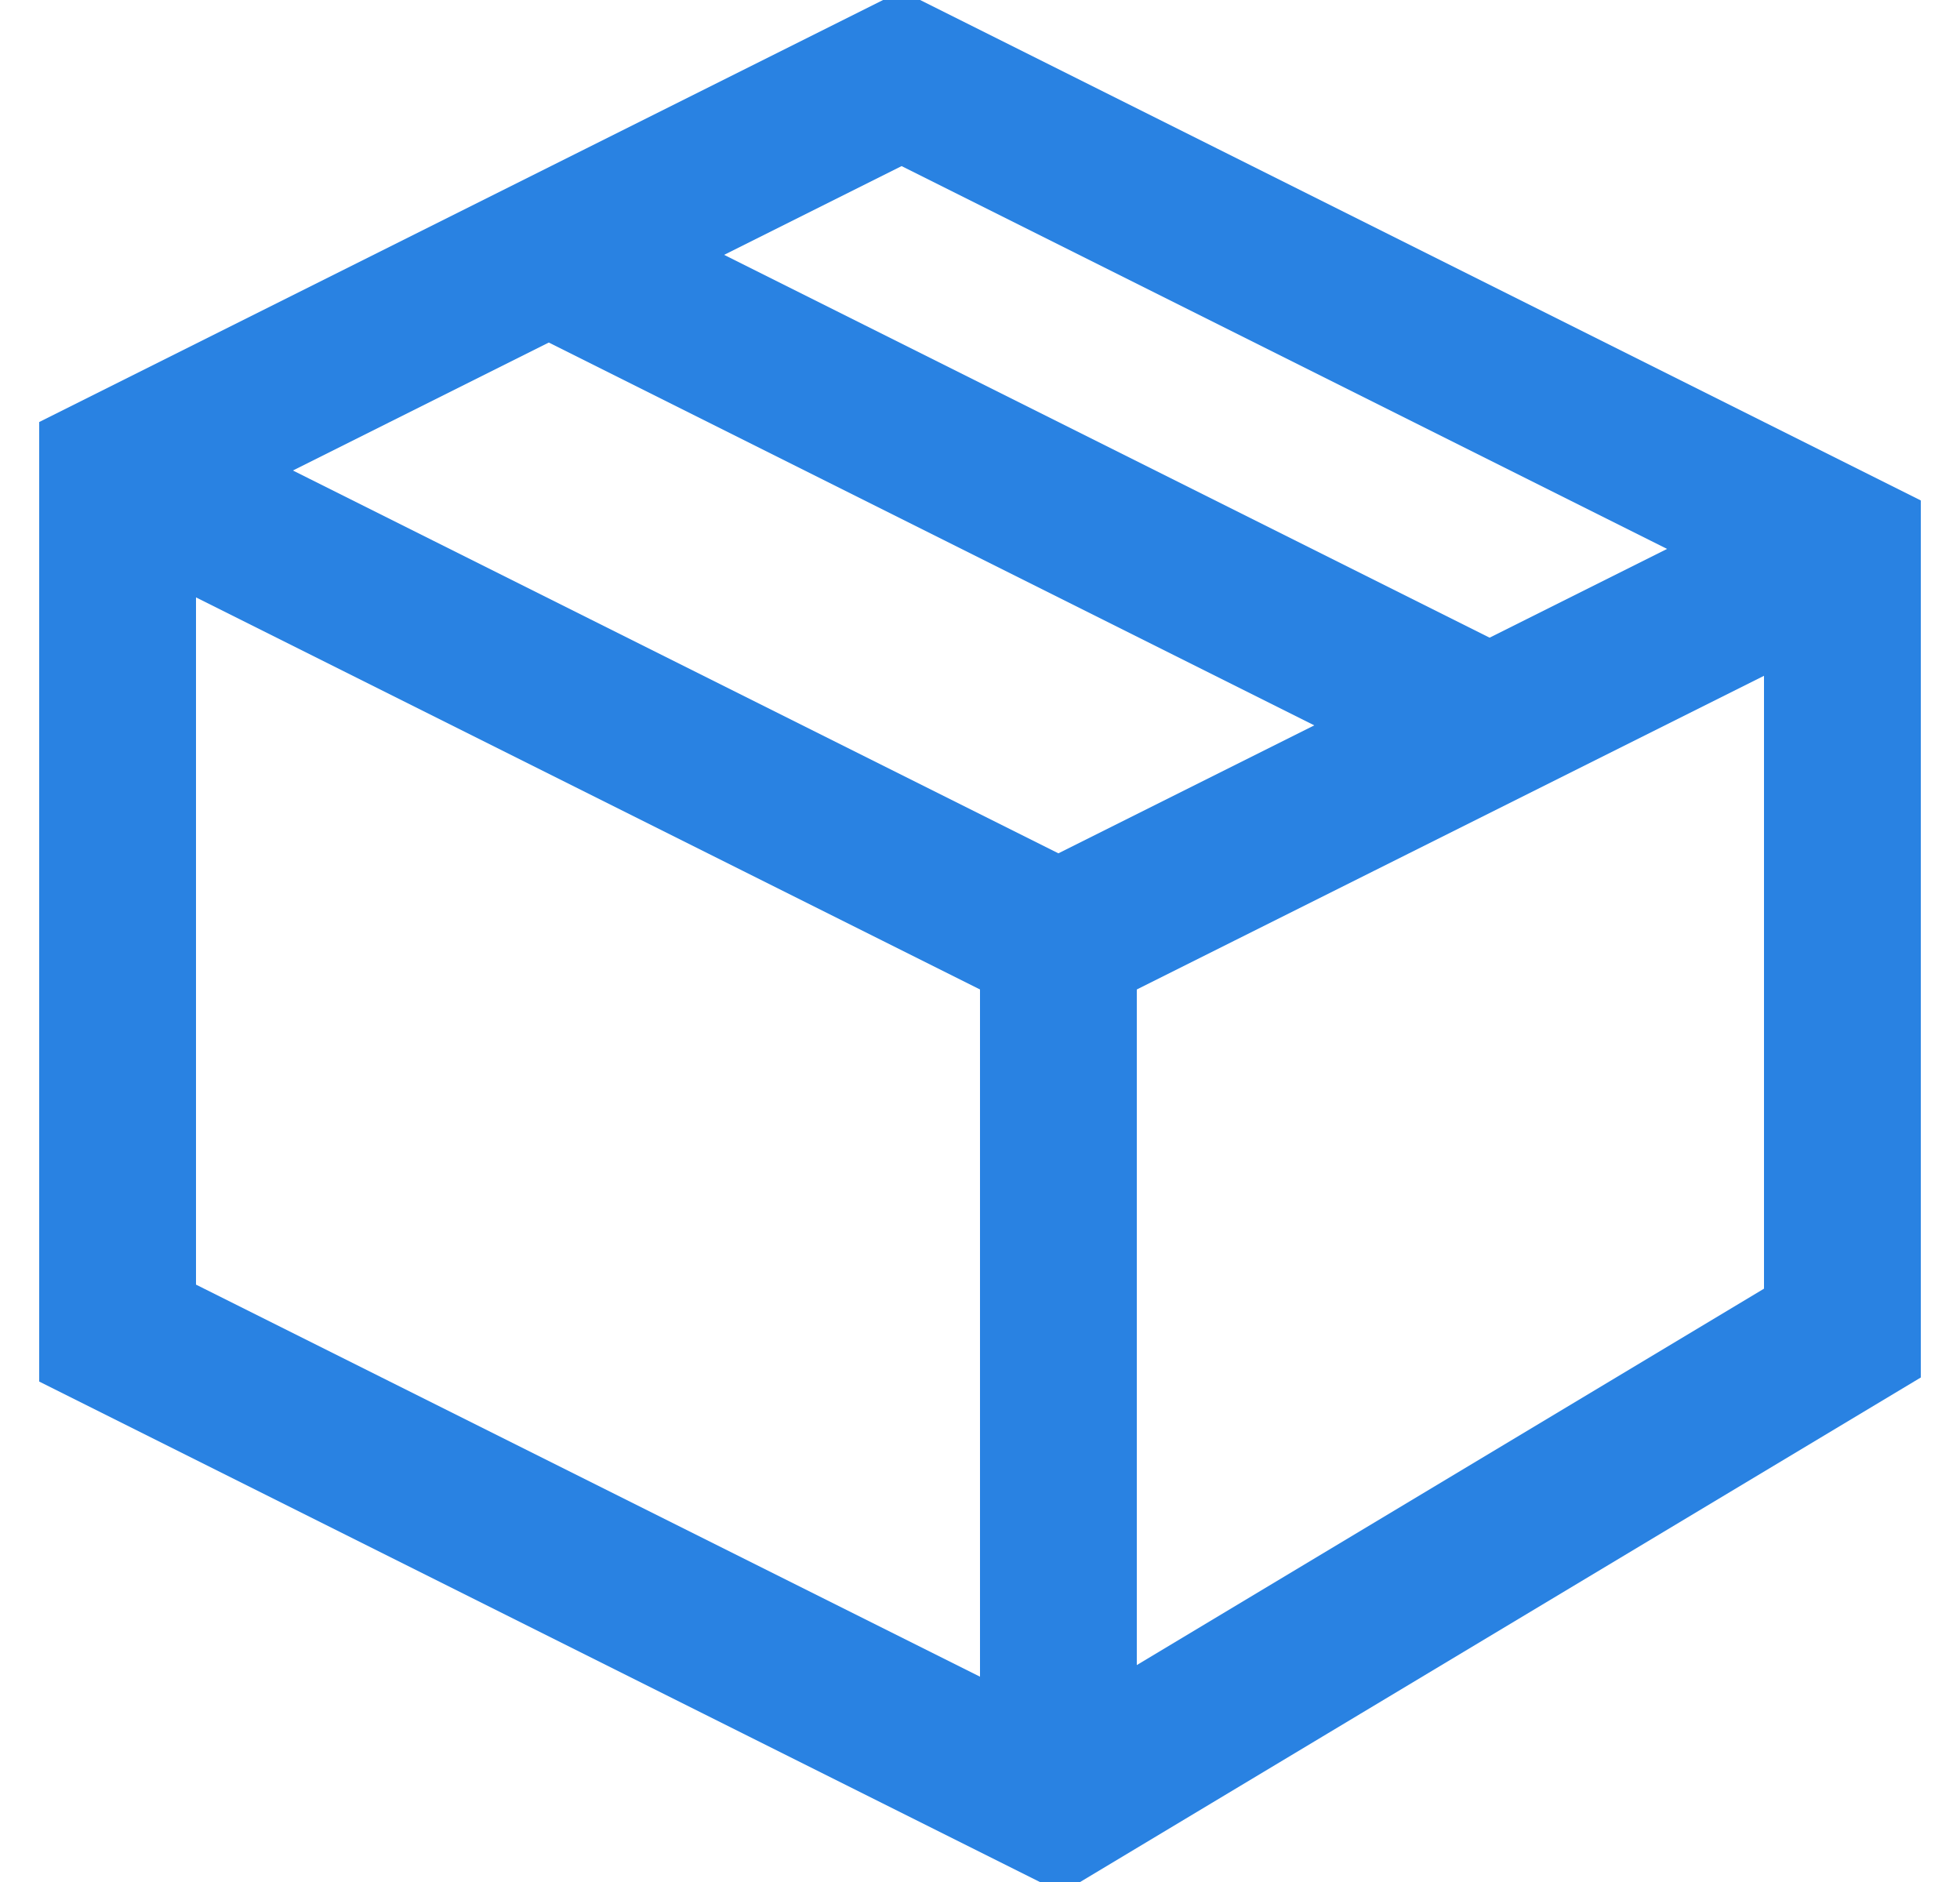 <svg width="25" height="24" viewBox="0 0 25 24" fill="none" xmlns="http://www.w3.org/2000/svg">
<g clip-path="url(#clip0_8002_1375)">
<path d="M7 3.25L19 9.25" stroke="#2982E2" stroke-width="2" stroke-miterlimit="10"/>
<path d="M23.5 7L13.5 12L1.5 6" stroke="#2982E2" stroke-width="2" stroke-miterlimit="10"/>
<path d="M13.5 12V23" stroke="#2982E2" stroke-width="2" stroke-miterlimit="10"/>
<path d="M23.5 7V17L13.5 23L1.5 17V6L11.5 1L23.5 7Z" stroke="#2982E2" stroke-width="2" stroke-miterlimit="10" stroke-linecap="square"/>
</g>
<defs>
<clipPath id="clip0_8002_1375">
<rect width="24" height="24" fill="white" transform="translate(0.5)"/>
</clipPath>
</defs>
</svg>
